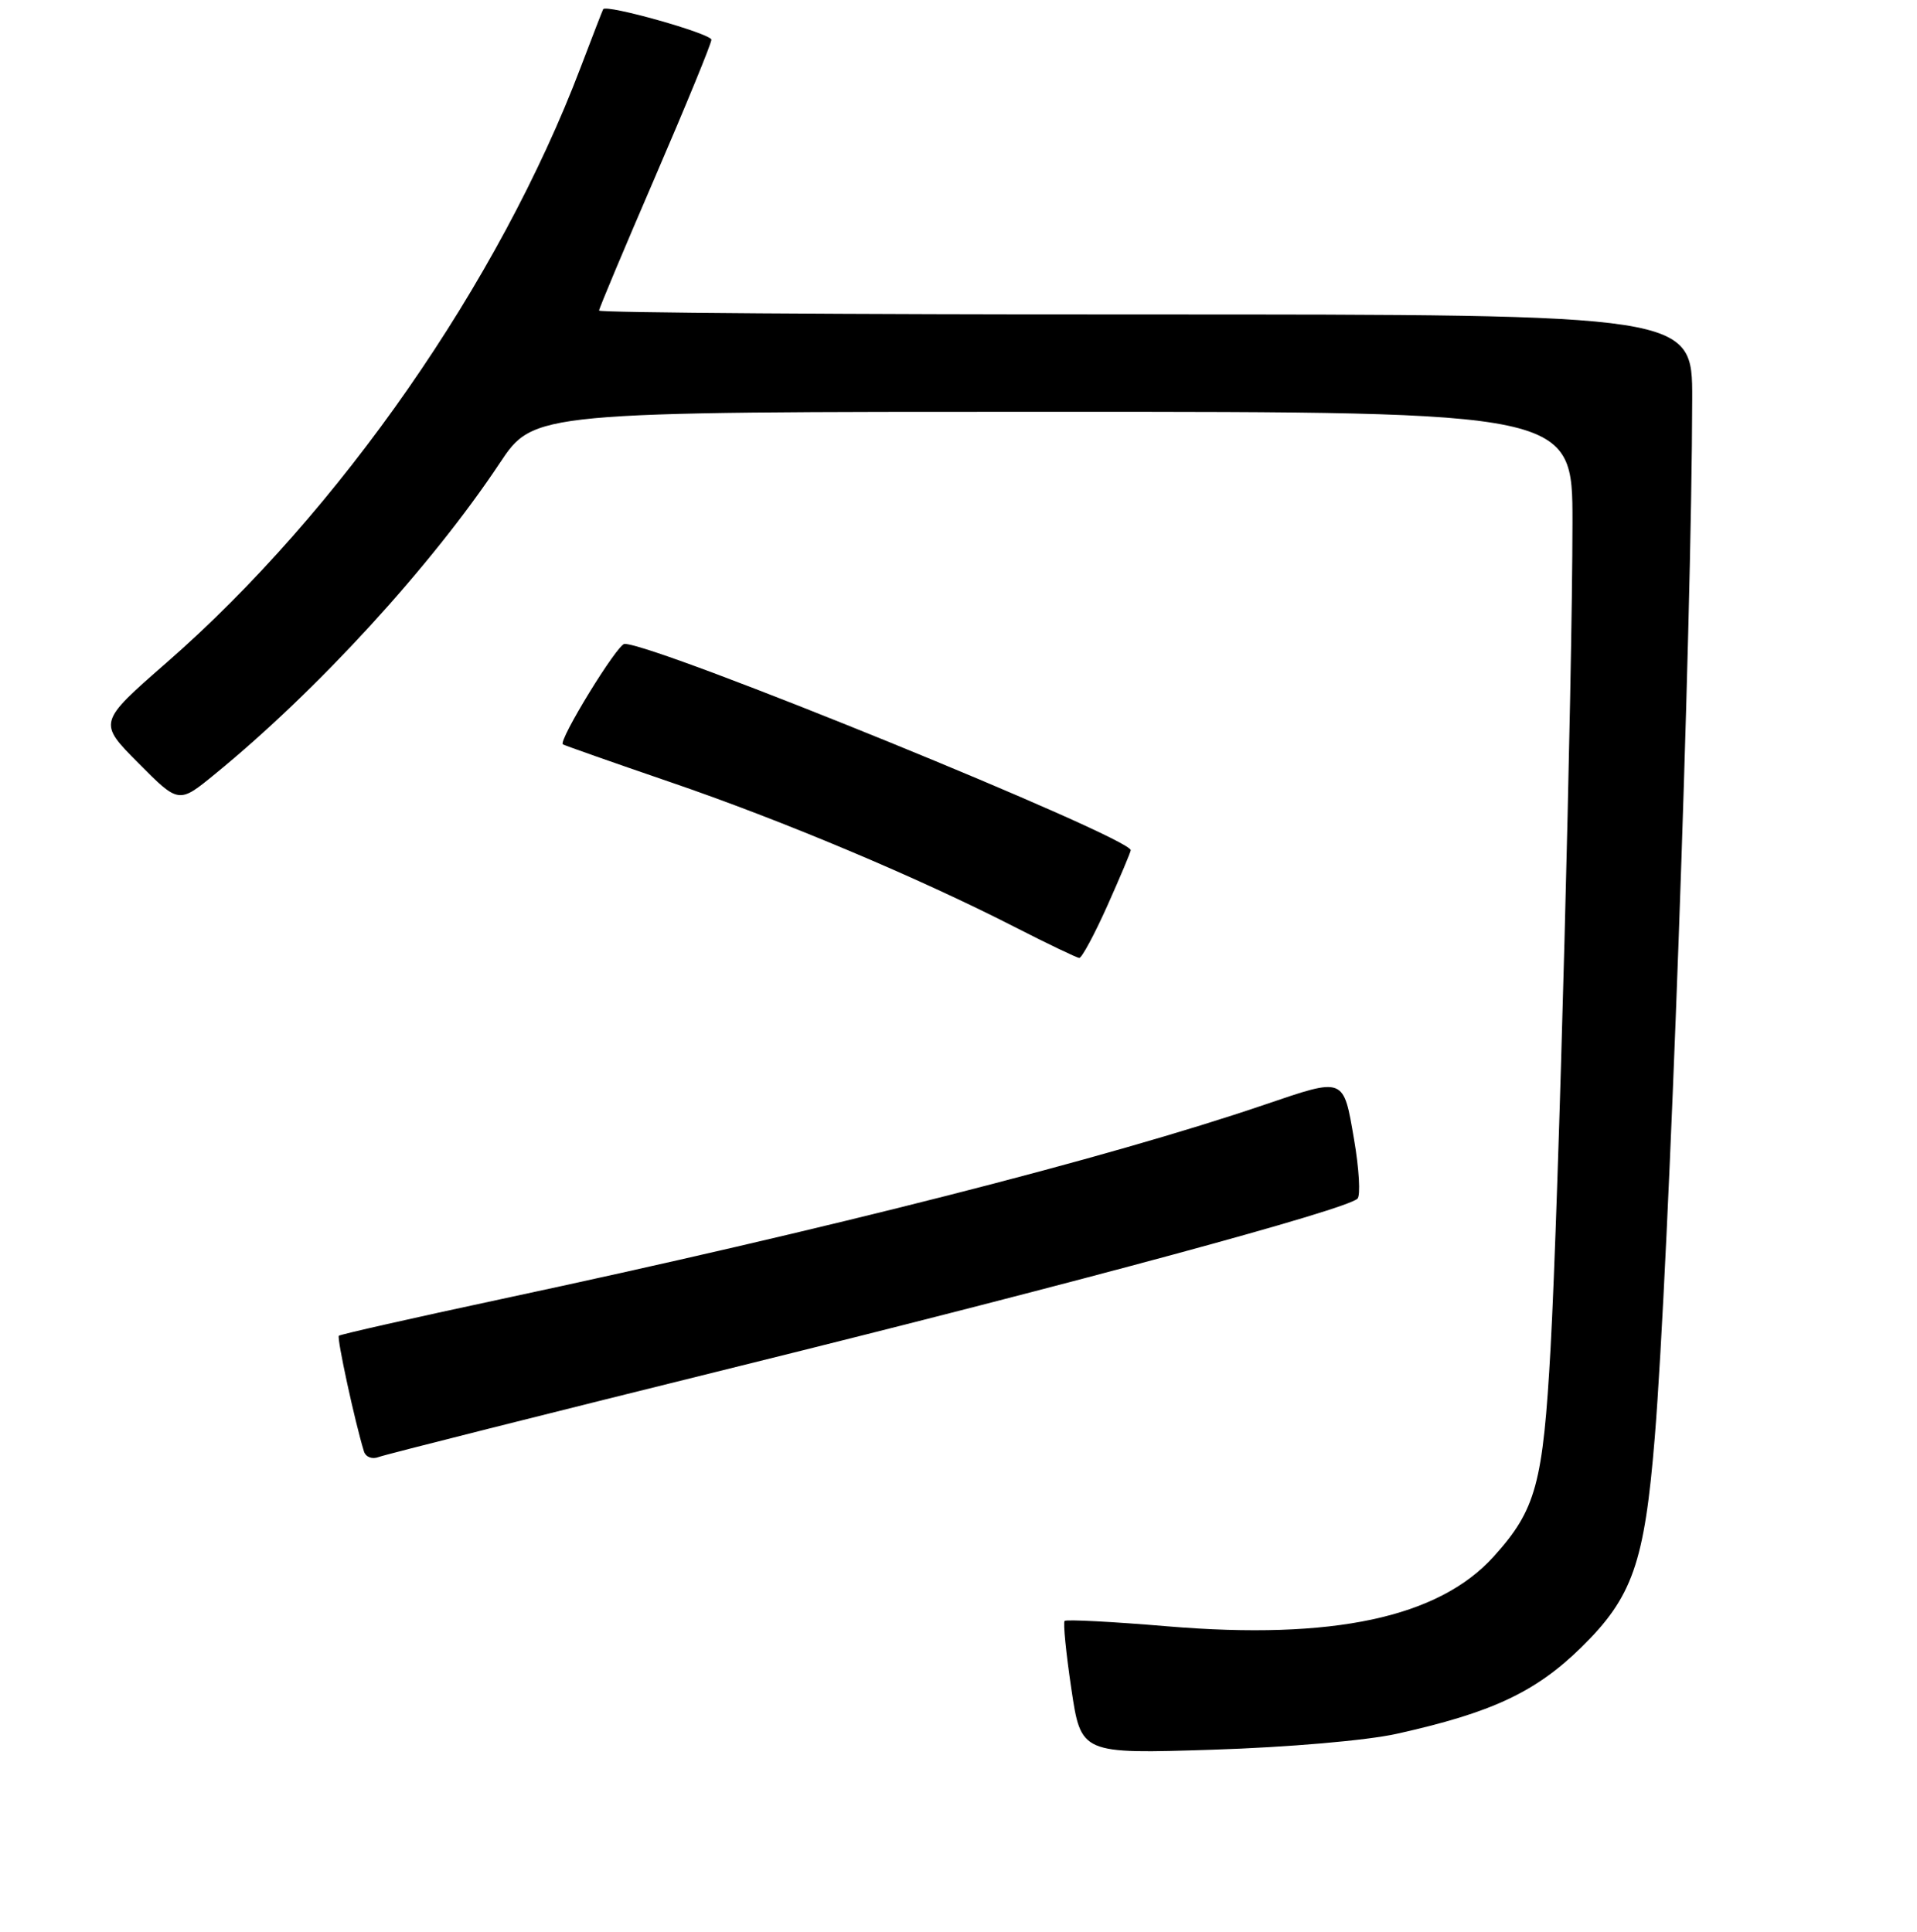 <?xml version="1.0" encoding="UTF-8" standalone="no"?>
<!DOCTYPE svg PUBLIC "-//W3C//DTD SVG 1.1//EN" "http://www.w3.org/Graphics/SVG/1.1/DTD/svg11.dtd" >
<svg xmlns="http://www.w3.org/2000/svg" xmlns:xlink="http://www.w3.org/1999/xlink" version="1.1" viewBox="0 0 256 258">
 <g >
 <path fill="currentColor"
d=" M 186.50 231.58 C 199.20 228.76 205.04 226.03 211.16 220.04 C 218.01 213.33 219.61 208.77 220.98 192.00 C 222.87 168.81 225.93 84.06 225.98 53.25 C 226.00 42.00 226.00 42.00 153.00 42.00 C 112.85 42.00 80.00 41.77 80.00 41.48 C 80.00 41.20 83.38 33.15 87.50 23.60 C 91.62 14.04 95.00 5.81 95.00 5.31 C 95.00 4.50 80.96 0.54 80.55 1.23 C 80.46 1.38 79.11 4.88 77.54 9.00 C 66.65 37.70 45.35 68.33 22.25 88.50 C 13.09 96.50 13.09 96.50 18.48 101.92 C 23.87 107.35 23.87 107.35 28.67 103.42 C 42.40 92.21 57.57 75.64 66.72 61.88 C 71.29 55.00 71.29 55.00 140.65 55.00 C 210.00 55.00 210.00 55.00 209.99 69.75 C 209.98 91.19 208.13 160.78 207.07 180.00 C 206.06 198.21 205.13 201.64 199.47 207.90 C 192.11 216.05 178.01 219.07 155.90 217.22 C 148.57 216.60 142.39 216.28 142.17 216.50 C 141.95 216.71 142.36 220.80 143.07 225.58 C 144.36 234.26 144.36 234.26 161.93 233.70 C 172.00 233.38 182.49 232.47 186.50 231.58 Z  M 98.84 182.44 C 144.65 171.09 179.74 161.58 181.28 160.10 C 181.70 159.69 181.50 156.12 180.82 152.17 C 179.39 143.82 179.59 143.90 168.93 147.53 C 147.94 154.68 110.88 164.12 66.76 173.55 C 55.12 176.04 45.44 178.23 45.25 178.41 C 44.96 178.71 47.41 190.00 48.60 193.85 C 48.84 194.62 49.70 194.95 50.59 194.60 C 51.46 194.27 73.17 188.80 98.84 182.44 Z  M 147.87 120.99 C 149.59 117.14 151.00 113.79 151.00 113.56 C 151.00 111.84 87.64 86.00 83.40 86.00 C 82.45 86.00 74.52 98.94 75.17 99.42 C 75.35 99.55 81.80 101.82 89.50 104.46 C 104.50 109.59 122.55 117.19 135.50 123.81 C 139.90 126.06 143.78 127.92 144.12 127.95 C 144.45 127.98 146.14 124.85 147.87 120.99 Z "/>
</g>
</svg>